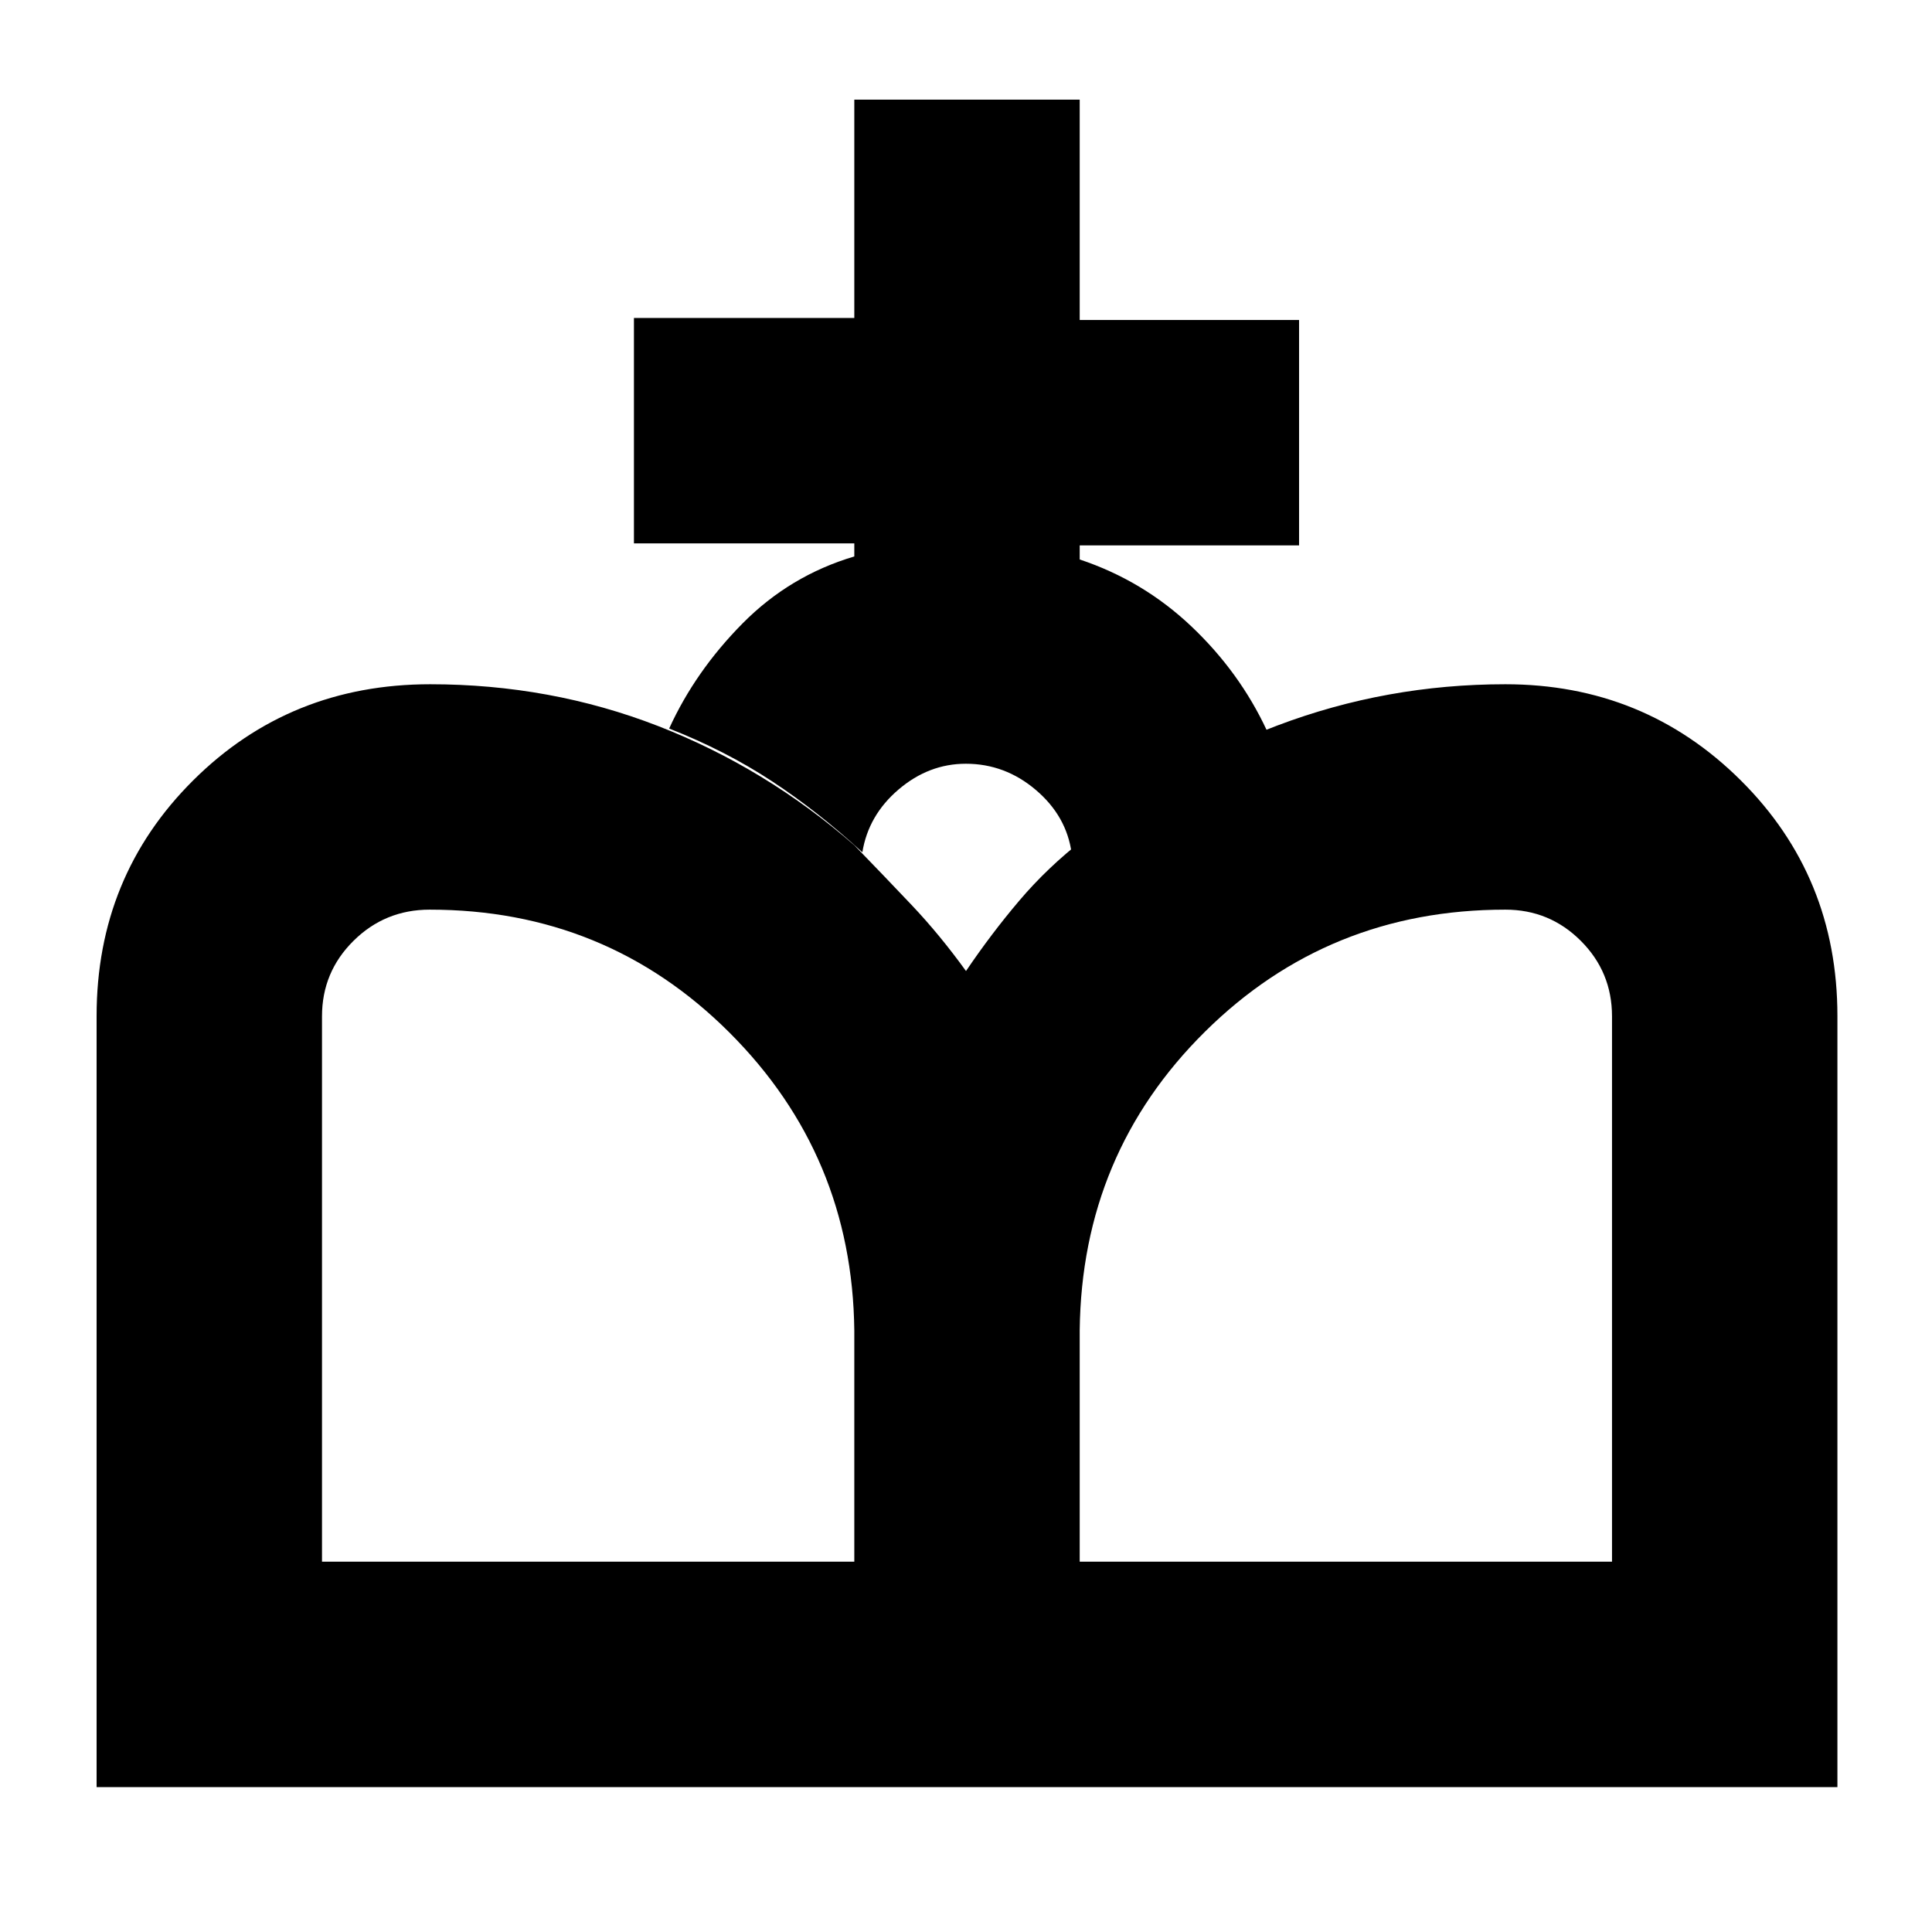 <svg xmlns="http://www.w3.org/2000/svg" height="20" viewBox="0 -960 960 960" width="20"><path d="M481.5-72 480-477.5q12.5-18.5 26.5-35t32-30.5q42-36 96.21-56.5Q688.91-620 748-620q68.94 0 116.97 47.75T913-455.13V-72H481.5ZM48-72v-383.13q0-69.37 48-117.12T213.75-620q59.75 0 113.17 20.73 53.41 20.73 97.58 59.27 14.42 14.85 28.46 29.67Q467-495.5 480-477.5L481.5-72H48Zm112-112h264.5v-114.91Q423.5-386 362.38-447T213.5-508q-22.21 0-37.85 15.5Q160-477 160-455v271Zm376.5 0H801v-271q0-22-15.5-37.5T748-508q-87.97 0-149.23 60.62Q537.5-386.75 536.5-299v115Zm-112-499.5v-6.5H315v-112h109.5v-108.5h112V-801h109v112h-109v7q31.5 10.5 55.5 33.25T629.5-597q-25.5 11-51 26t-46 35q-2.5-18.5-17.82-31.5-15.31-13-34.75-13-18.43 0-33.43 12.79t-18 31.21q-21.77-20.07-44.88-35.29Q360.5-587 332.5-598q13-28.5 36.5-52.25t55.5-33.25Z"/></svg>